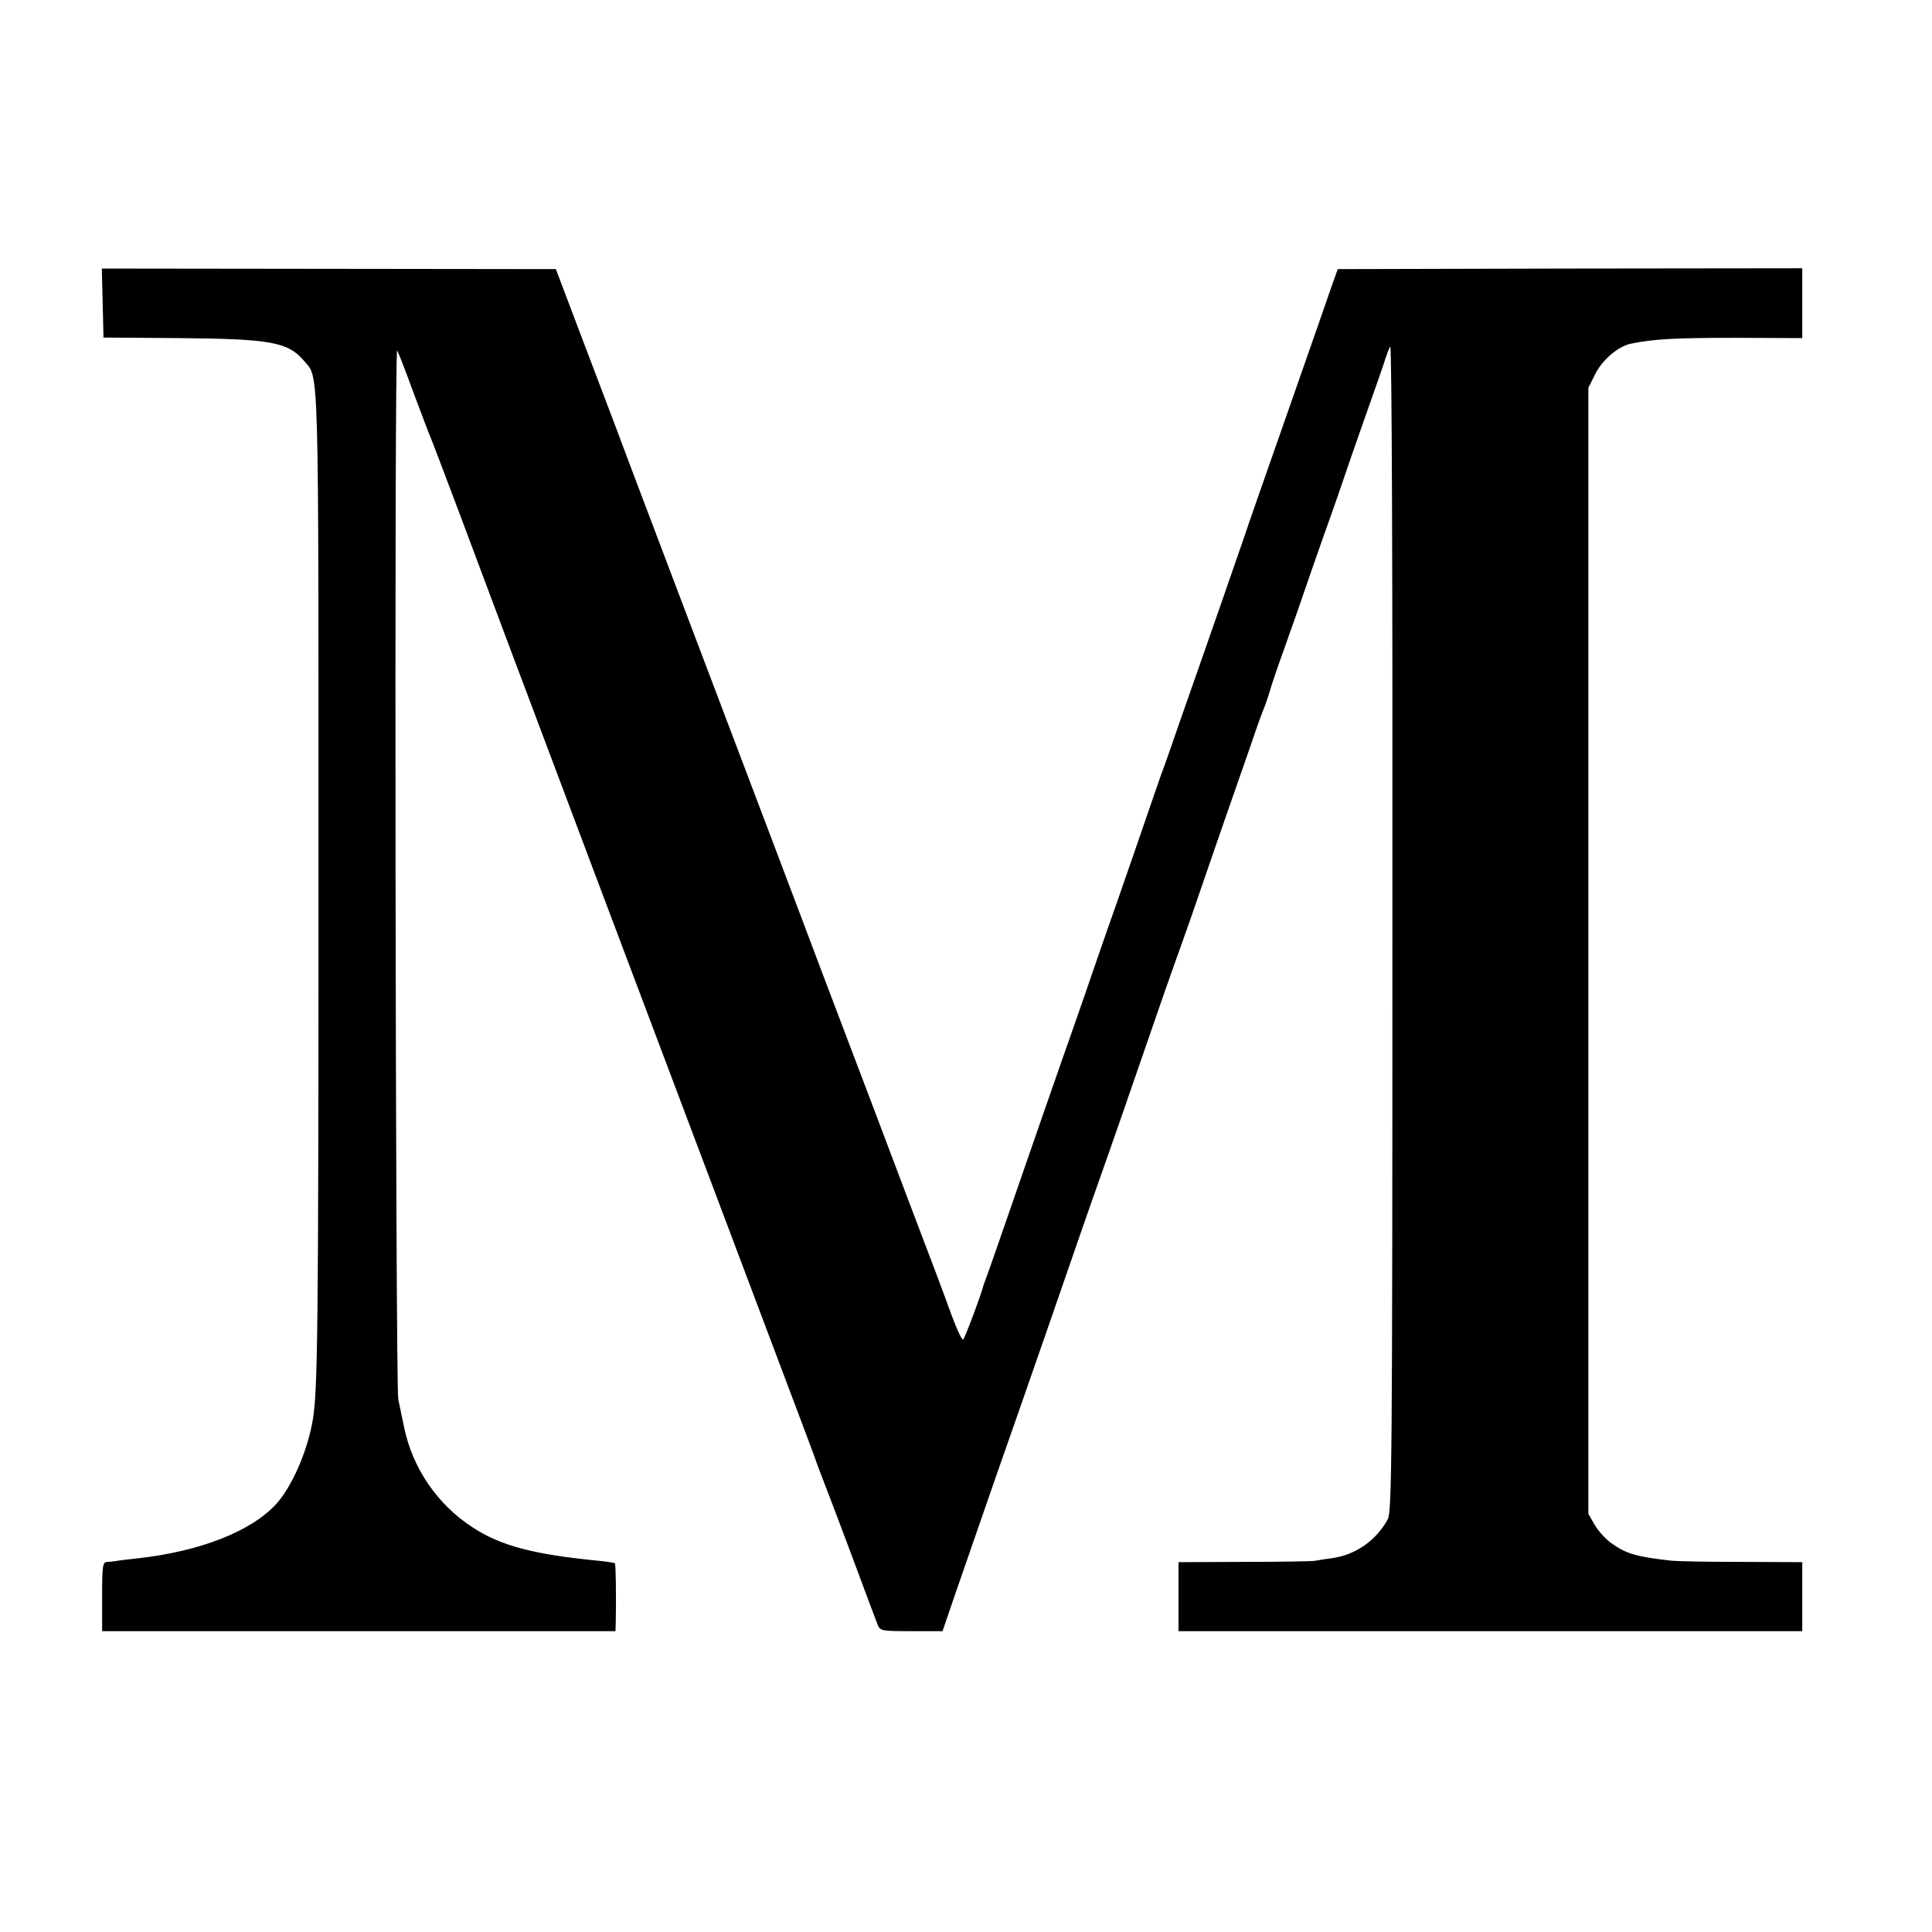 <?xml version="1.0" standalone="no"?>
<!DOCTYPE svg PUBLIC "-//W3C//DTD SVG 20010904//EN"
 "http://www.w3.org/TR/2001/REC-SVG-20010904/DTD/svg10.dtd">
<svg version="1.0" xmlns="http://www.w3.org/2000/svg"
 width="700pt" height="700pt" viewBox="0 0 700 700"
 preserveAspectRatio="xMidYMid meet">
<g transform="translate(0,700) scale(0.1,-0.1)"
fill="#000000" stroke="none">
<path d="M372 5902 l3 -125 275 -2 c333 -3 394 -14 453 -84 53 -64 51 24 51
-1881 0 -1625 -3 -1844 -20 -1950 -18 -113 -75 -245 -133 -309 -90 -99 -276
-172 -501 -197 -36 -4 -72 -8 -80 -10 -8 -1 -23 -3 -32 -3 -16 -1 -18 -14 -18
-126 l0 -125 930 0 930 0 1 33 c2 96 0 209 -3 213 -3 2 -29 6 -59 9 -237 23
-357 55 -458 122 -126 82 -215 212 -246 358 -8 38 -18 86 -22 105 -10 50 -15
3818 -4 3800 5 -8 32 -78 60 -155 29 -77 56 -149 61 -160 5 -11 50 -130 101
-265 136 -366 774 -2059 1246 -3310 13 -36 33 -87 43 -115 9 -27 29 -79 43
-115 14 -36 60 -157 102 -270 42 -113 80 -215 85 -227 9 -22 15 -23 122 -23
l113 0 42 123 c23 67 90 259 148 427 59 168 142 406 185 530 151 437 172 496
200 575 25 70 89 253 231 665 22 63 51 144 64 180 13 36 49 139 80 230 31 91
72 208 90 260 18 52 52 149 75 215 22 66 45 129 50 140 5 11 13 36 19 55 5 19
30 94 56 165 26 72 57 162 70 200 13 39 47 135 75 215 29 80 60 170 70 200 10
30 46 134 80 230 34 96 66 187 70 202 5 14 12 34 17 43 6 9 9 -831 8 -2102 0
-1947 -2 -2120 -17 -2148 -42 -76 -114 -127 -198 -140 -25 -3 -54 -8 -65 -10
-11 -2 -127 -4 -257 -4 l-238 -1 0 -125 0 -125 1130 0 1130 0 0 125 0 125
-222 1 c-123 0 -239 2 -258 5 -122 14 -157 24 -212 63 -20 14 -47 44 -60 66
l-23 40 0 2040 0 2040 25 50 c26 52 84 101 130 110 82 17 163 21 379 21 l241
-1 0 127 0 126 -842 -1 -841 -2 -18 -50 c-9 -27 -83 -239 -164 -470 -81 -231
-151 -431 -155 -445 -5 -14 -43 -124 -85 -245 -42 -121 -105 -301 -140 -400
-34 -99 -65 -187 -68 -195 -4 -8 -26 -73 -51 -145 -24 -71 -79 -229 -121 -350
-43 -121 -94 -270 -115 -331 -21 -61 -59 -169 -84 -240 -25 -71 -95 -273 -156
-449 -61 -176 -113 -327 -117 -335 -3 -8 -7 -19 -9 -25 -8 -33 -67 -191 -74
-198 -4 -5 -23 36 -43 90 -19 54 -83 224 -142 378 -58 154 -203 537 -322 850
-118 314 -300 793 -403 1065 -103 272 -224 592 -269 710 -44 118 -129 343
-189 500 l-108 285 -822 1 -823 1 3 -125z"/>
</g>
</svg>
